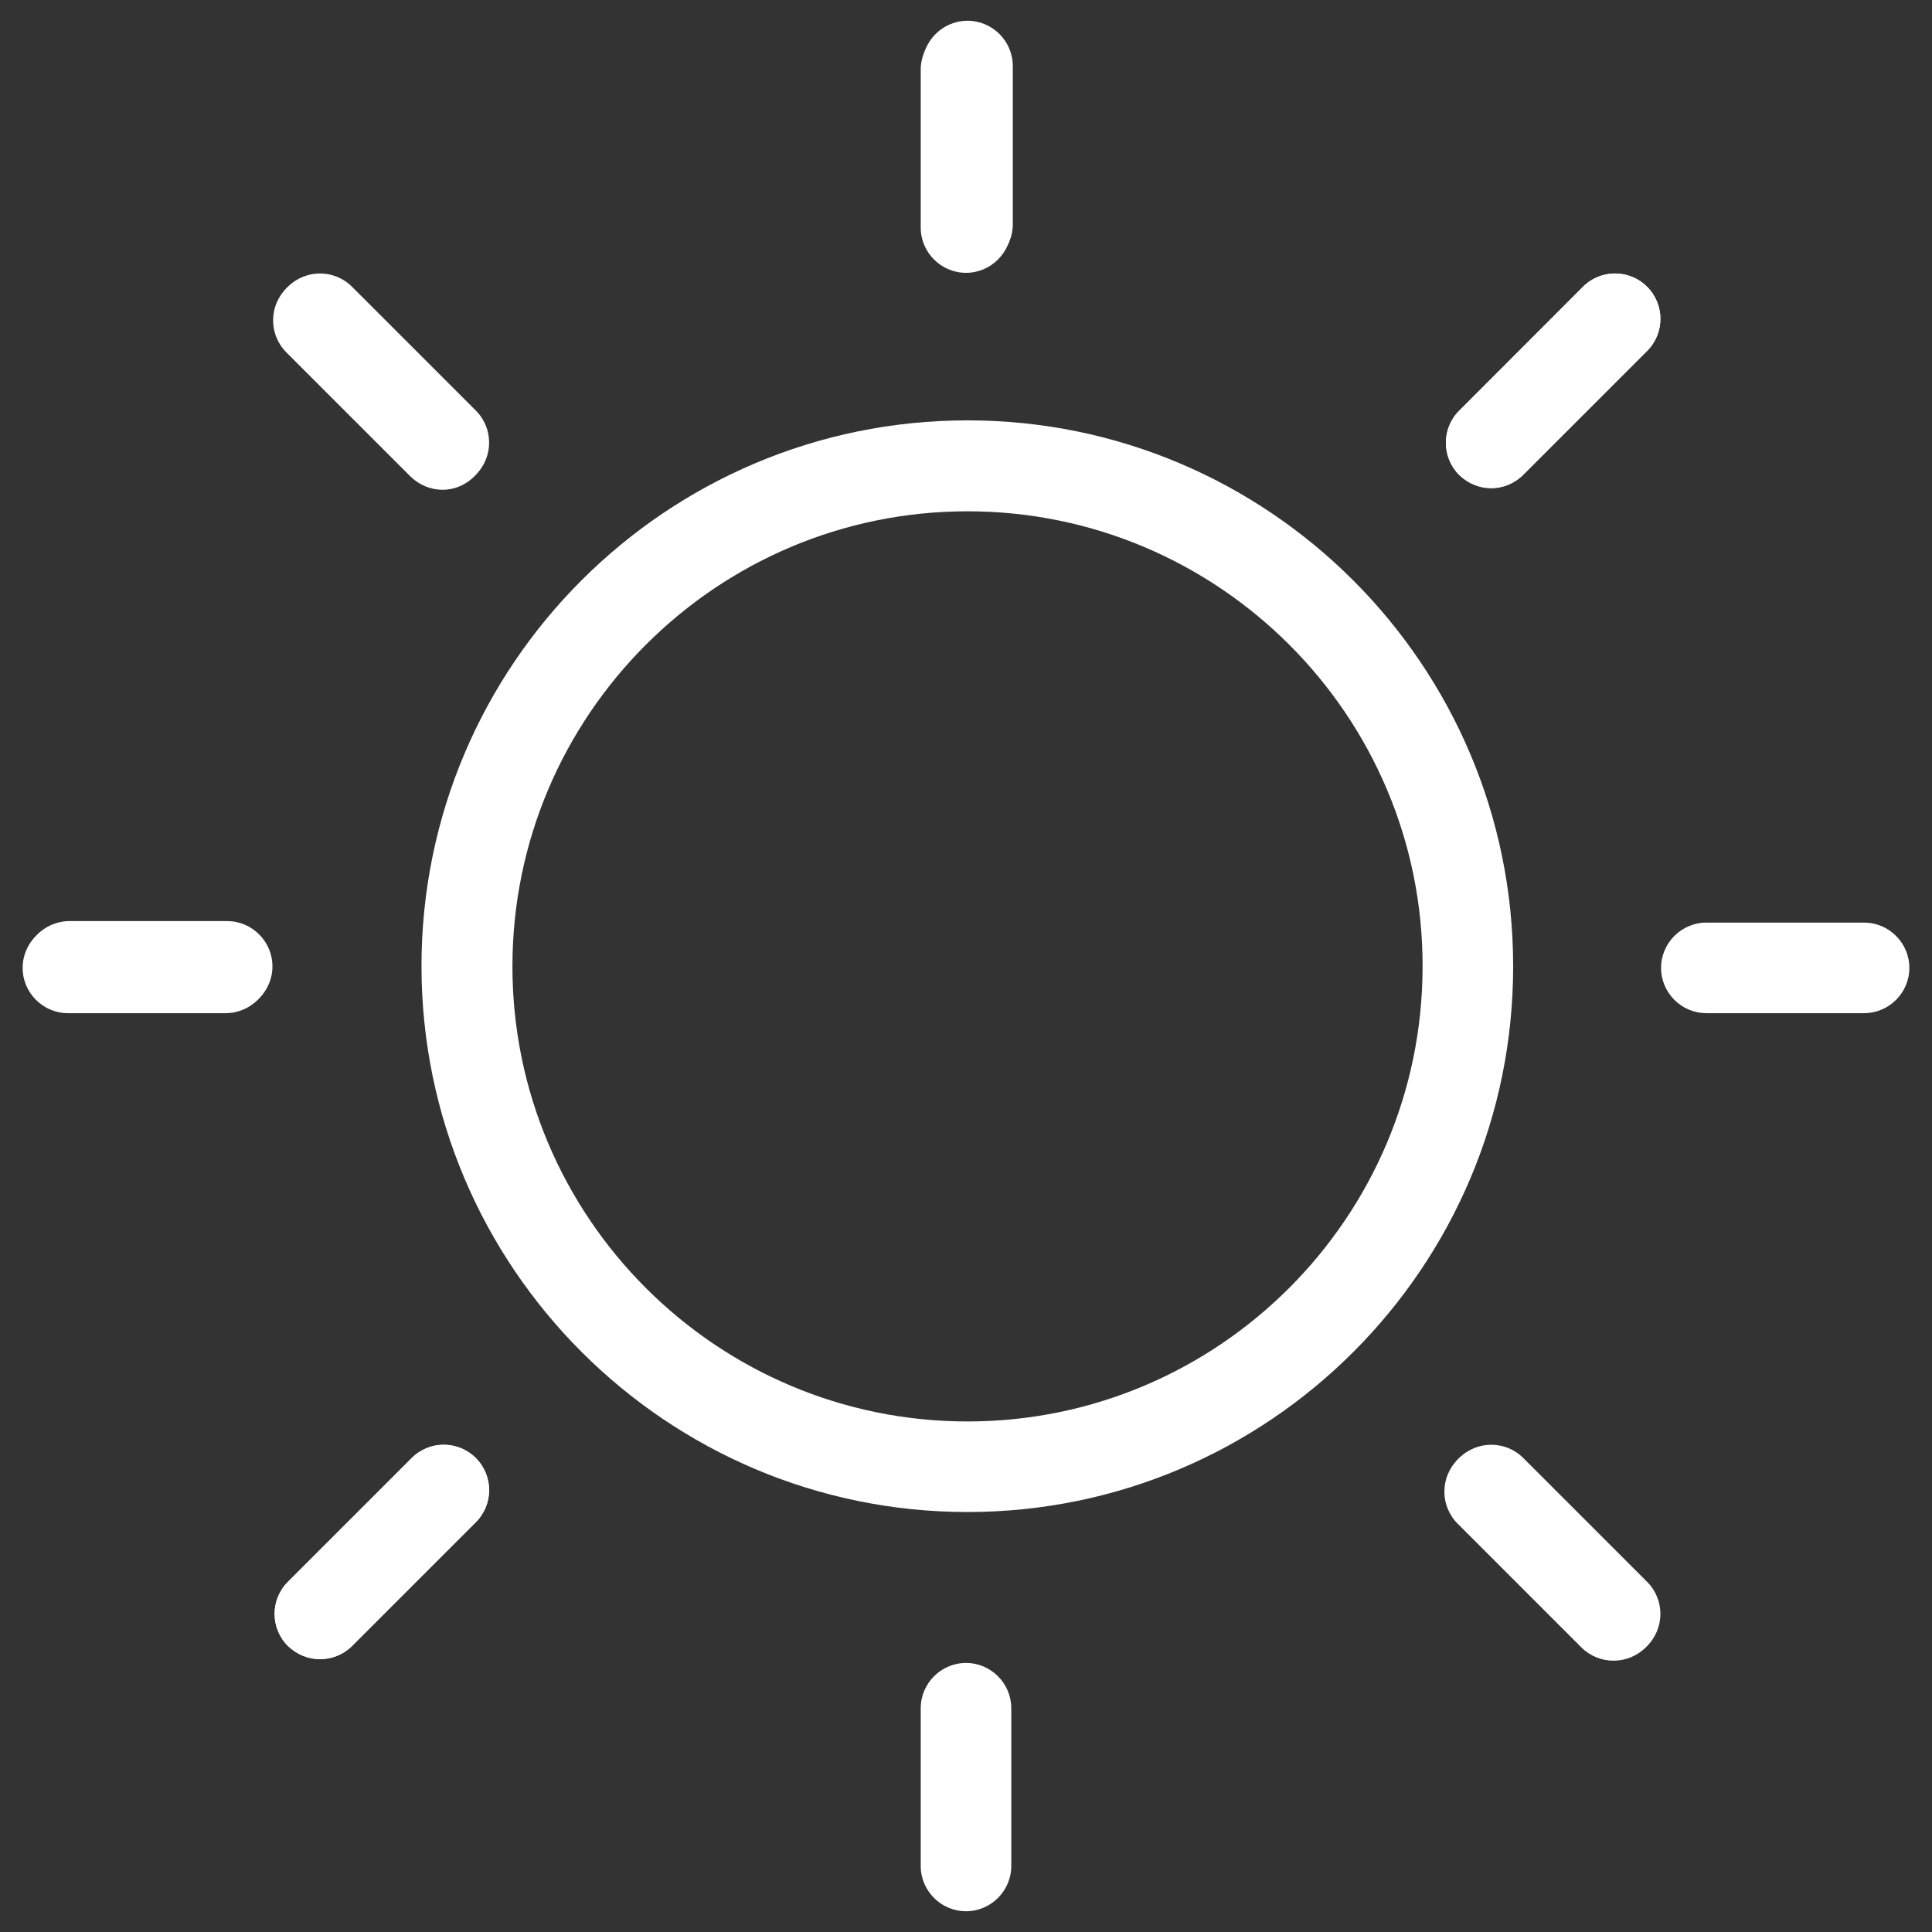 <?xml version="1.0" encoding="utf-8"?>
<!-- Generator: Adobe Illustrator 19.0.0, SVG Export Plug-In . SVG Version: 6.00 Build 0)  -->
<svg version="1.1" id="Layer_1" xmlns="http://www.w3.org/2000/svg" xmlns:xlink="http://www.w3.org/1999/xlink" x="0px" y="0px"
	 viewBox="0 0 512 512" style="enable-background:new 0 0 512 512;" xml:space="preserve">
<rect x="0" y="0" width="512" height="512" fill="#333333" stroke="none"/>
<style type="text/css">
	.st0{fill:#FFFFFF;}
</style>
<g id="XMLID_18_">
	<g id="XMLID_48_">
		<path id="XMLID_49_" class="st0" d="M256.4,400.7c-79.8,0-144.7-64.9-144.7-144.7c0-79.8,64.9-144.6,144.7-144.6
			c79.8,0,144.6,64.9,144.6,144.6C401.1,335.8,336.2,400.7,256.4,400.7z M256.4,135.5c-66.5,0-120.6,54.1-120.6,120.6
			c0,66.5,54.1,120.6,120.6,120.6c66.5,0,120.6-54.1,120.6-120.6C377.1,189.6,322.9,135.5,256.4,135.5z"/>
	</g>
	<g id="XMLID_46_">
		<path id="XMLID_14_" class="st0" d="M256.4,71.3c-6.6,0-12-5.4-12-12V17.5c0-6.6,5.4-12,12-12c6.6,0,12,5.4,12,12v41.8
			C268.5,65.9,263.1,71.3,256.4,71.3z"/>
	</g>
	<g id="XMLID_44_">
		<path id="XMLID_13_" class="st0" d="M60.2,268.1H18.4c-6.6,0-12-5.4-12-12s5.4-12,12-12h41.8c6.6,0,12,5.4,12,12
			S66.8,268.1,60.2,268.1z"/>
	</g>
	<g id="XMLID_42_">
		<path id="XMLID_12_" class="st0" d="M428,439.7c-3.1,0-6.2-1.2-8.5-3.5l-32.8-32.8c-4.7-4.7-4.7-12.3,0-17c4.7-4.7,12.3-4.7,17,0
			l32.8,32.8c4.7,4.7,4.7,12.3,0,17C434.2,438.5,431.1,439.7,428,439.7z"/>
	</g>
	<g id="XMLID_40_">
		<path id="XMLID_11_" class="st0" d="M117.7,129.3c-3.1,0-6.1-1.2-8.5-3.5L76.3,93c-4.7-4.7-4.7-12.3,0-17c4.7-4.7,12.3-4.7,17,0
			l32.8,32.8c4.7,4.7,4.7,12.3,0,17C123.8,128.2,120.7,129.3,117.7,129.3z"/>
	</g>
	<g id="XMLID_38_">
		<path id="XMLID_10_" class="st0" d="M84.8,439.7c-3.1,0-6.1-1.2-8.5-3.5c-4.7-4.7-4.7-12.3,0-17l32.8-32.8c4.7-4.7,12.3-4.7,17,0
			c4.7,4.7,4.7,12.3,0,17l-32.8,32.8C91,438.5,87.9,439.7,84.8,439.7z"/>
	</g>
	<g id="XMLID_36_">
		<path id="XMLID_9_" class="st0" d="M395.2,129.4c-3.1,0-6.1-1.2-8.5-3.5c-4.7-4.7-4.7-12.3,0-17L419.5,76c4.7-4.7,12.3-4.7,17,0
			c4.7,4.7,4.7,12.3,0,17l-32.8,32.8C401.3,128.2,398.2,129.4,395.2,129.4z"/>
	</g>
	<g id="XMLID_19_">
		<g id="XMLID_34_">
			<path id="XMLID_8_" class="st0" d="M395.2,129.3c-3.1,0-6.2-1.2-8.5-3.5c-4.7-4.7-4.7-12.3,0-17L419.5,76c4.7-4.7,12.3-4.7,17,0
				c4.7,4.7,4.7,12.3,0,17l-32.8,32.8C401.3,128.2,398.3,129.3,395.2,129.3z"/>
		</g>
		<g id="XMLID_32_">
			<path id="XMLID_7_" class="st0" d="M84.8,439.7c-3.1,0-6.1-1.2-8.5-3.5c-4.7-4.7-4.7-12.3,0-17l32.8-32.8c4.7-4.7,12.3-4.7,17,0
				c4.7,4.7,4.7,12.3,0,17l-32.8,32.8C91,438.5,87.9,439.7,84.8,439.7z"/>
		</g>
		<g id="XMLID_30_">
			<path id="XMLID_6_" class="st0" d="M427.6,440.1c-3.1,0-6.2-1.2-8.5-3.5l-32.8-32.8c-4.7-4.7-4.7-12.3,0-17
				c4.7-4.7,12.3-4.7,17,0l32.8,32.8c4.7,4.7,4.7,12.3,0,17C433.8,438.9,430.7,440.1,427.6,440.1z"/>
		</g>
		<g id="XMLID_28_">
			<path id="XMLID_5_" class="st0" d="M117.3,129.8c-3.1,0-6.1-1.2-8.5-3.5L75.9,93.4c-4.7-4.7-4.7-12.3,0-17c4.7-4.7,12.3-4.7,17,0
				l32.8,32.8c4.7,4.7,4.7,12.3,0,17C123.4,128.6,120.3,129.8,117.3,129.8z"/>
		</g>
		<g id="XMLID_26_">
			<path id="XMLID_4_" class="st0" d="M256,506.5c-6.6,0-12-5.4-12-12v-41.8c0-6.6,5.4-12,12-12c6.6,0,12,5.4,12,12v41.8
				C268,501.1,262.6,506.5,256,506.5z"/>
		</g>
		<g id="XMLID_24_">
			<path id="XMLID_3_" class="st0" d="M256,72.3c-6.6,0-12-5.4-12-12V18.5c0-6.6,5.4-12,12-12c6.6,0,12,5.4,12,12v41.8
				C268,66.9,262.6,72.3,256,72.3z"/>
		</g>
		<g id="XMLID_22_">
			<path id="XMLID_2_" class="st0" d="M59.8,268.5H18c-6.6,0-12-5.4-12-12c0-6.6,5.4-12,12-12h41.8c6.6,0,12,5.4,12,12
				C71.8,263.1,66.4,268.5,59.8,268.5z"/>
		</g>
		<g id="XMLID_20_">
			<path id="XMLID_1_" class="st0" d="M494,268.5C494,268.5,494,268.5,494,268.5l-41.8,0c-6.6,0-12-5.4-12-12c0-6.6,5.4-12,12-12
				c0,0,0,0,0,0l41.8,0c6.6,0,12,5.4,12,12C506,263.1,500.6,268.5,494,268.5z"/>
		</g>
	</g>
</g>
</svg>
